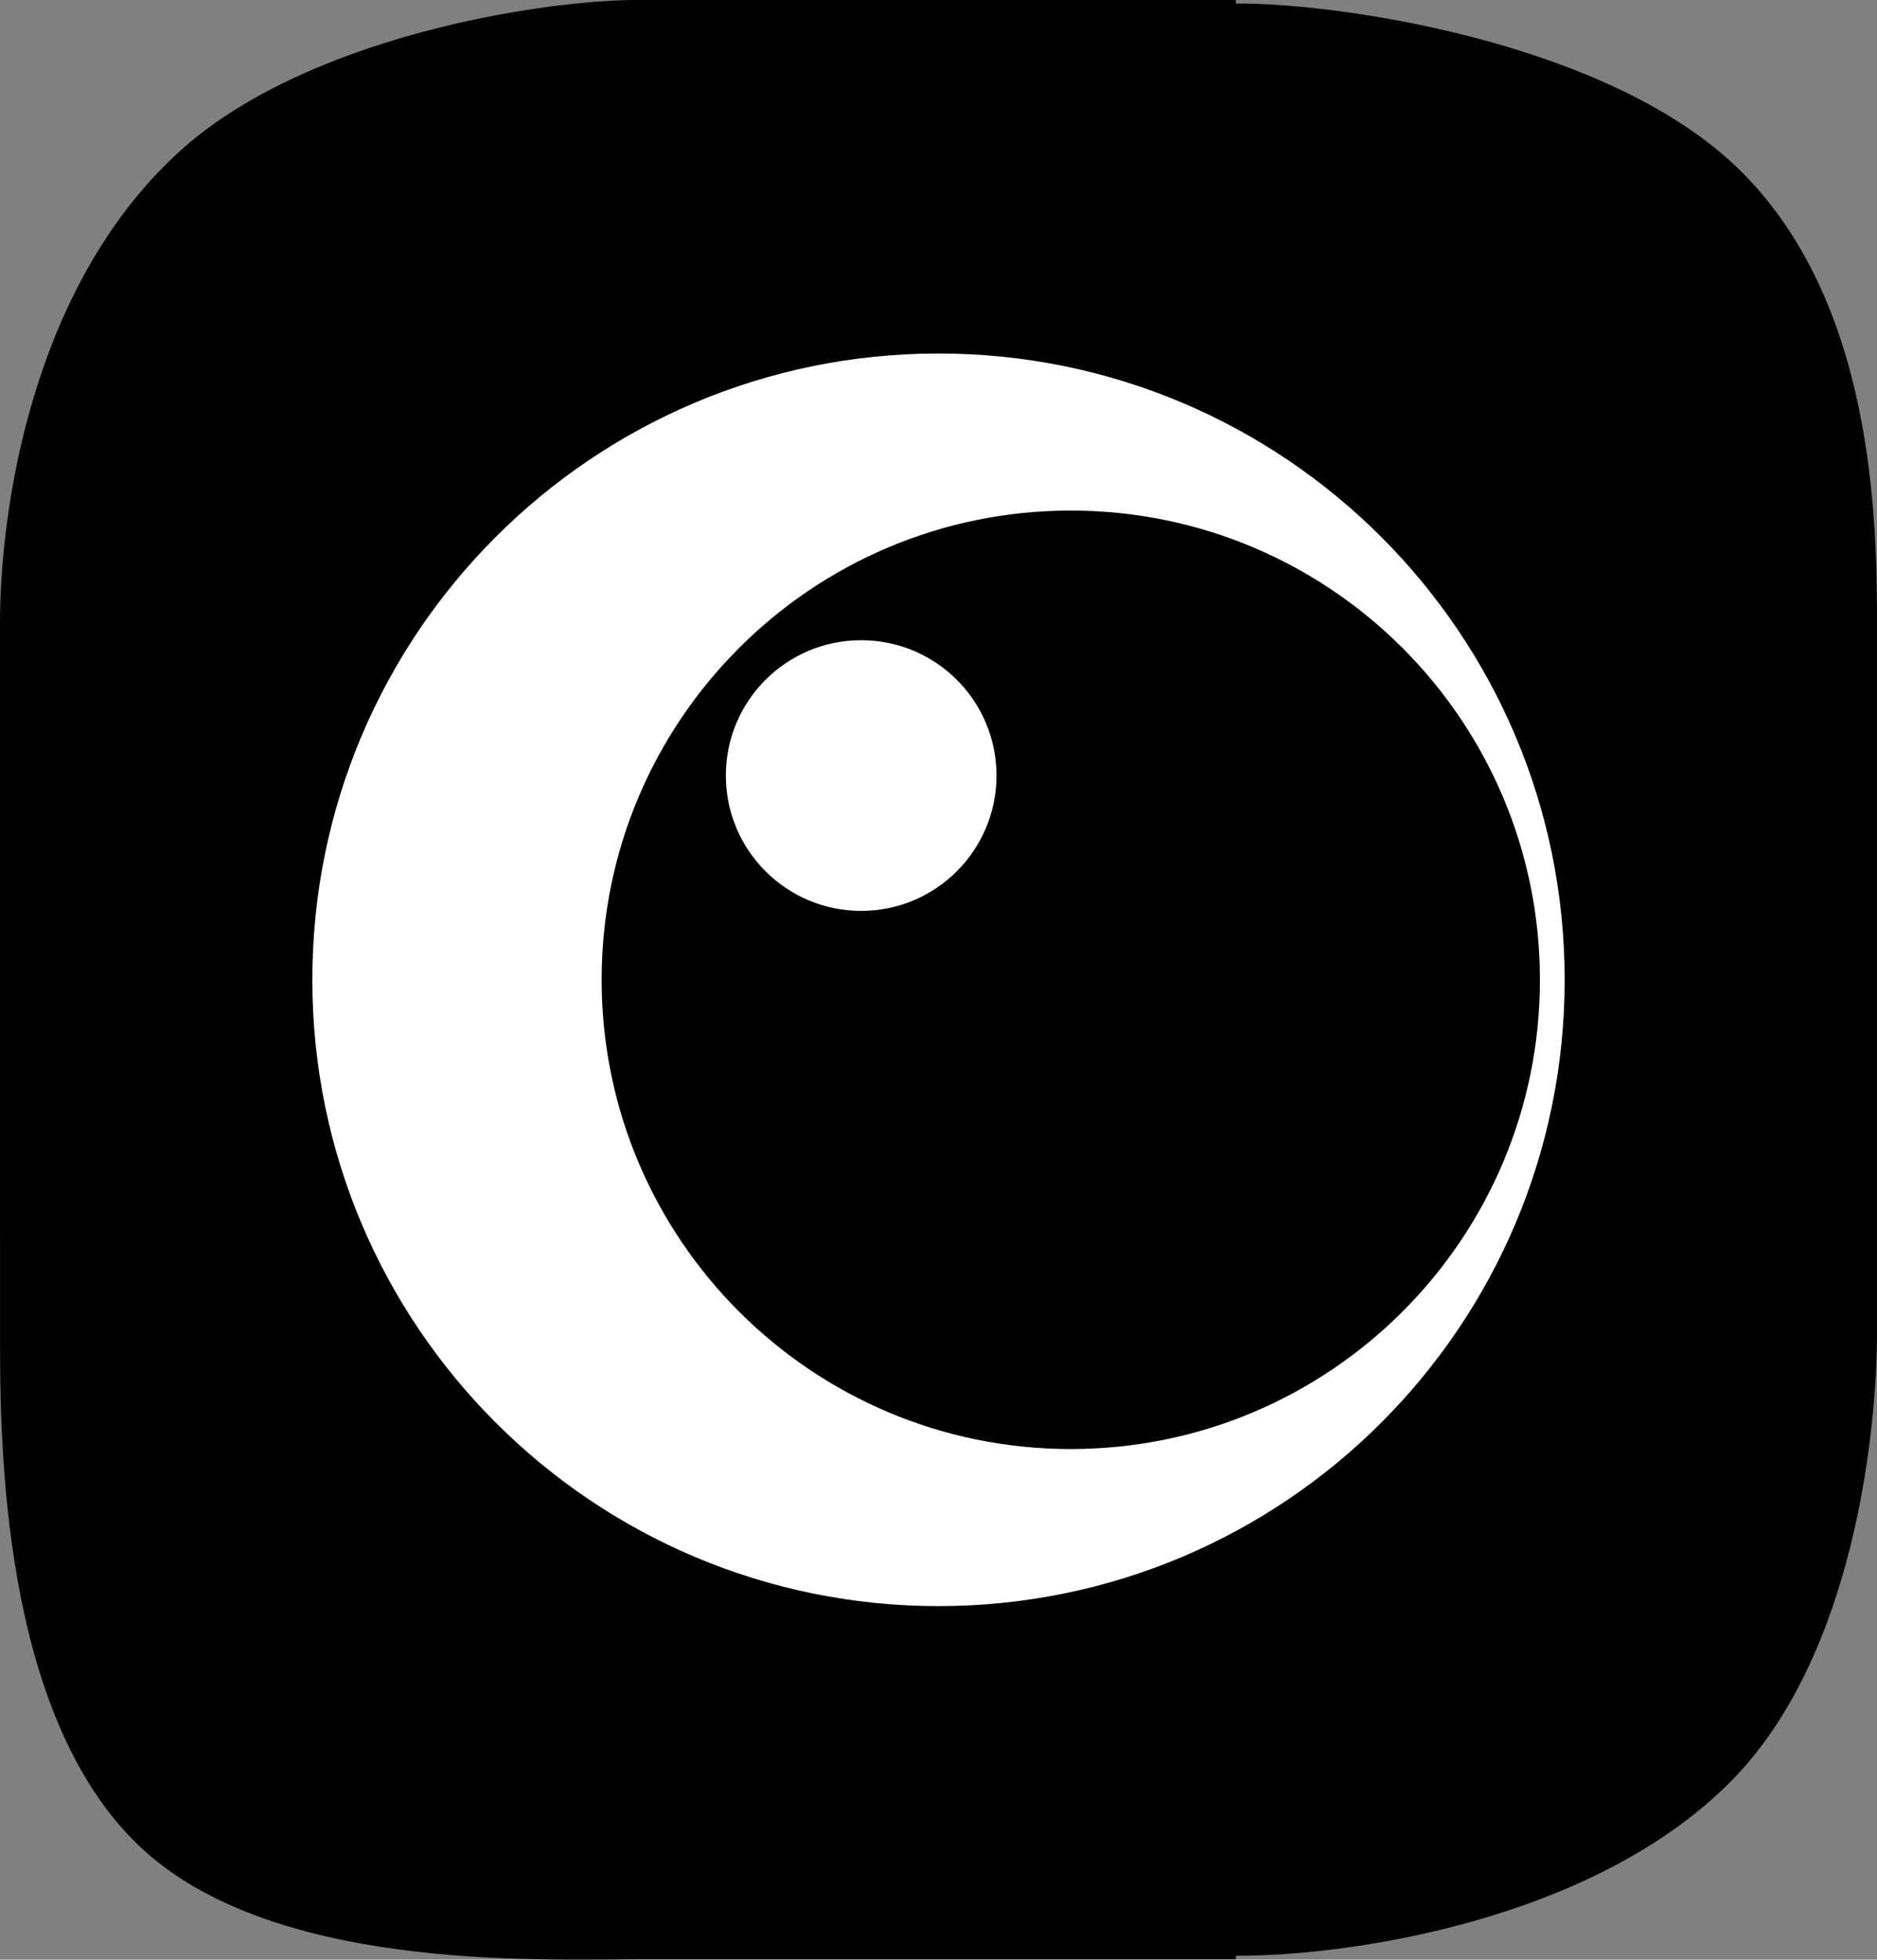 <svg version="1.1" xmlns="http://www.w3.org/2000/svg" xmlns:xlink="http://www.w3.org/1999/xlink" width="53.208" height="55.539" viewBox="0,0,53.208,55.539"><rect x="0" y="0" width="53.208" height="55.539" fill="#808080" stroke="none"/><g transform="translate(-213.396,-152.231)"><g data-paper-data="{&quot;isPaintingLayer&quot;:true}" fill-rule="nonzero" stroke="none" stroke-width="0" stroke-linecap="butt" stroke-linejoin="miter" stroke-miterlimit="10" stroke-dasharray="" stroke-dashoffset="0" style="mix-blend-mode: normal"><g fill="#000000"><g><path d="M213.396,187.265c0,0 0,-11.552 0,-17.366c0,-3.165 0.872,-9.514 5.06,-13.35c3.572,-3.272 10.283,-4.319 13.012,-4.319c5.744,0 16.962,0 16.962,0v35.035z"/><path d="M231.569,187.366v-35.035c0,0 11.218,0 16.962,0c2.878,0 10.369,1.085 14.076,4.617c3.93,3.746 3.997,10.033 3.997,13.051c0,5.814 0,17.366 0,17.366z" data-paper-data="{&quot;index&quot;:null}"/></g><g data-paper-data="{&quot;index&quot;:null}"><path d="M248.431,172.726v35.035c0,0 -11.218,0 -16.962,0c-2.895,0 -10.423,0.335 -14.144,-3.229c-3.899,-3.734 -3.928,-11.44 -3.928,-14.44c0,-5.814 0,-17.366 0,-17.366z"/><path d="M266.604,172.625c0,0 0,11.552 0,17.366c0,2.762 -0.634,9.143 -4.103,12.686c-3.897,3.98 -10.833,4.982 -13.97,4.982c-5.744,0 -16.962,0 -16.962,0v-35.035z" data-paper-data="{&quot;index&quot;:null}"/></g></g><path d="M222.25,180c0,-9.803 7.947,-17.75 17.75,-17.75c9.803,0 17.75,7.947 17.75,17.75c0,9.803 -7.947,17.75 -17.75,17.75c-9.803,0 -17.75,-7.947 -17.75,-17.75z" fill="#ffffff"/><path d="M230.451,180c0,-7.345 5.954,-13.299 13.299,-13.299c7.345,0 13.299,5.954 13.299,13.299c0,7.345 -5.954,13.299 -13.299,13.299c-7.345,0 -13.299,-5.954 -13.299,-13.299z" fill="#000000"/><path d="M233.972,174.211c0,-2.119 1.718,-3.836 3.836,-3.836c2.119,0 3.836,1.718 3.836,3.836c0,2.119 -1.718,3.836 -3.836,3.836c-2.119,0 -3.836,-1.718 -3.836,-3.836z" fill="#ffffff"/></g></g></svg>
